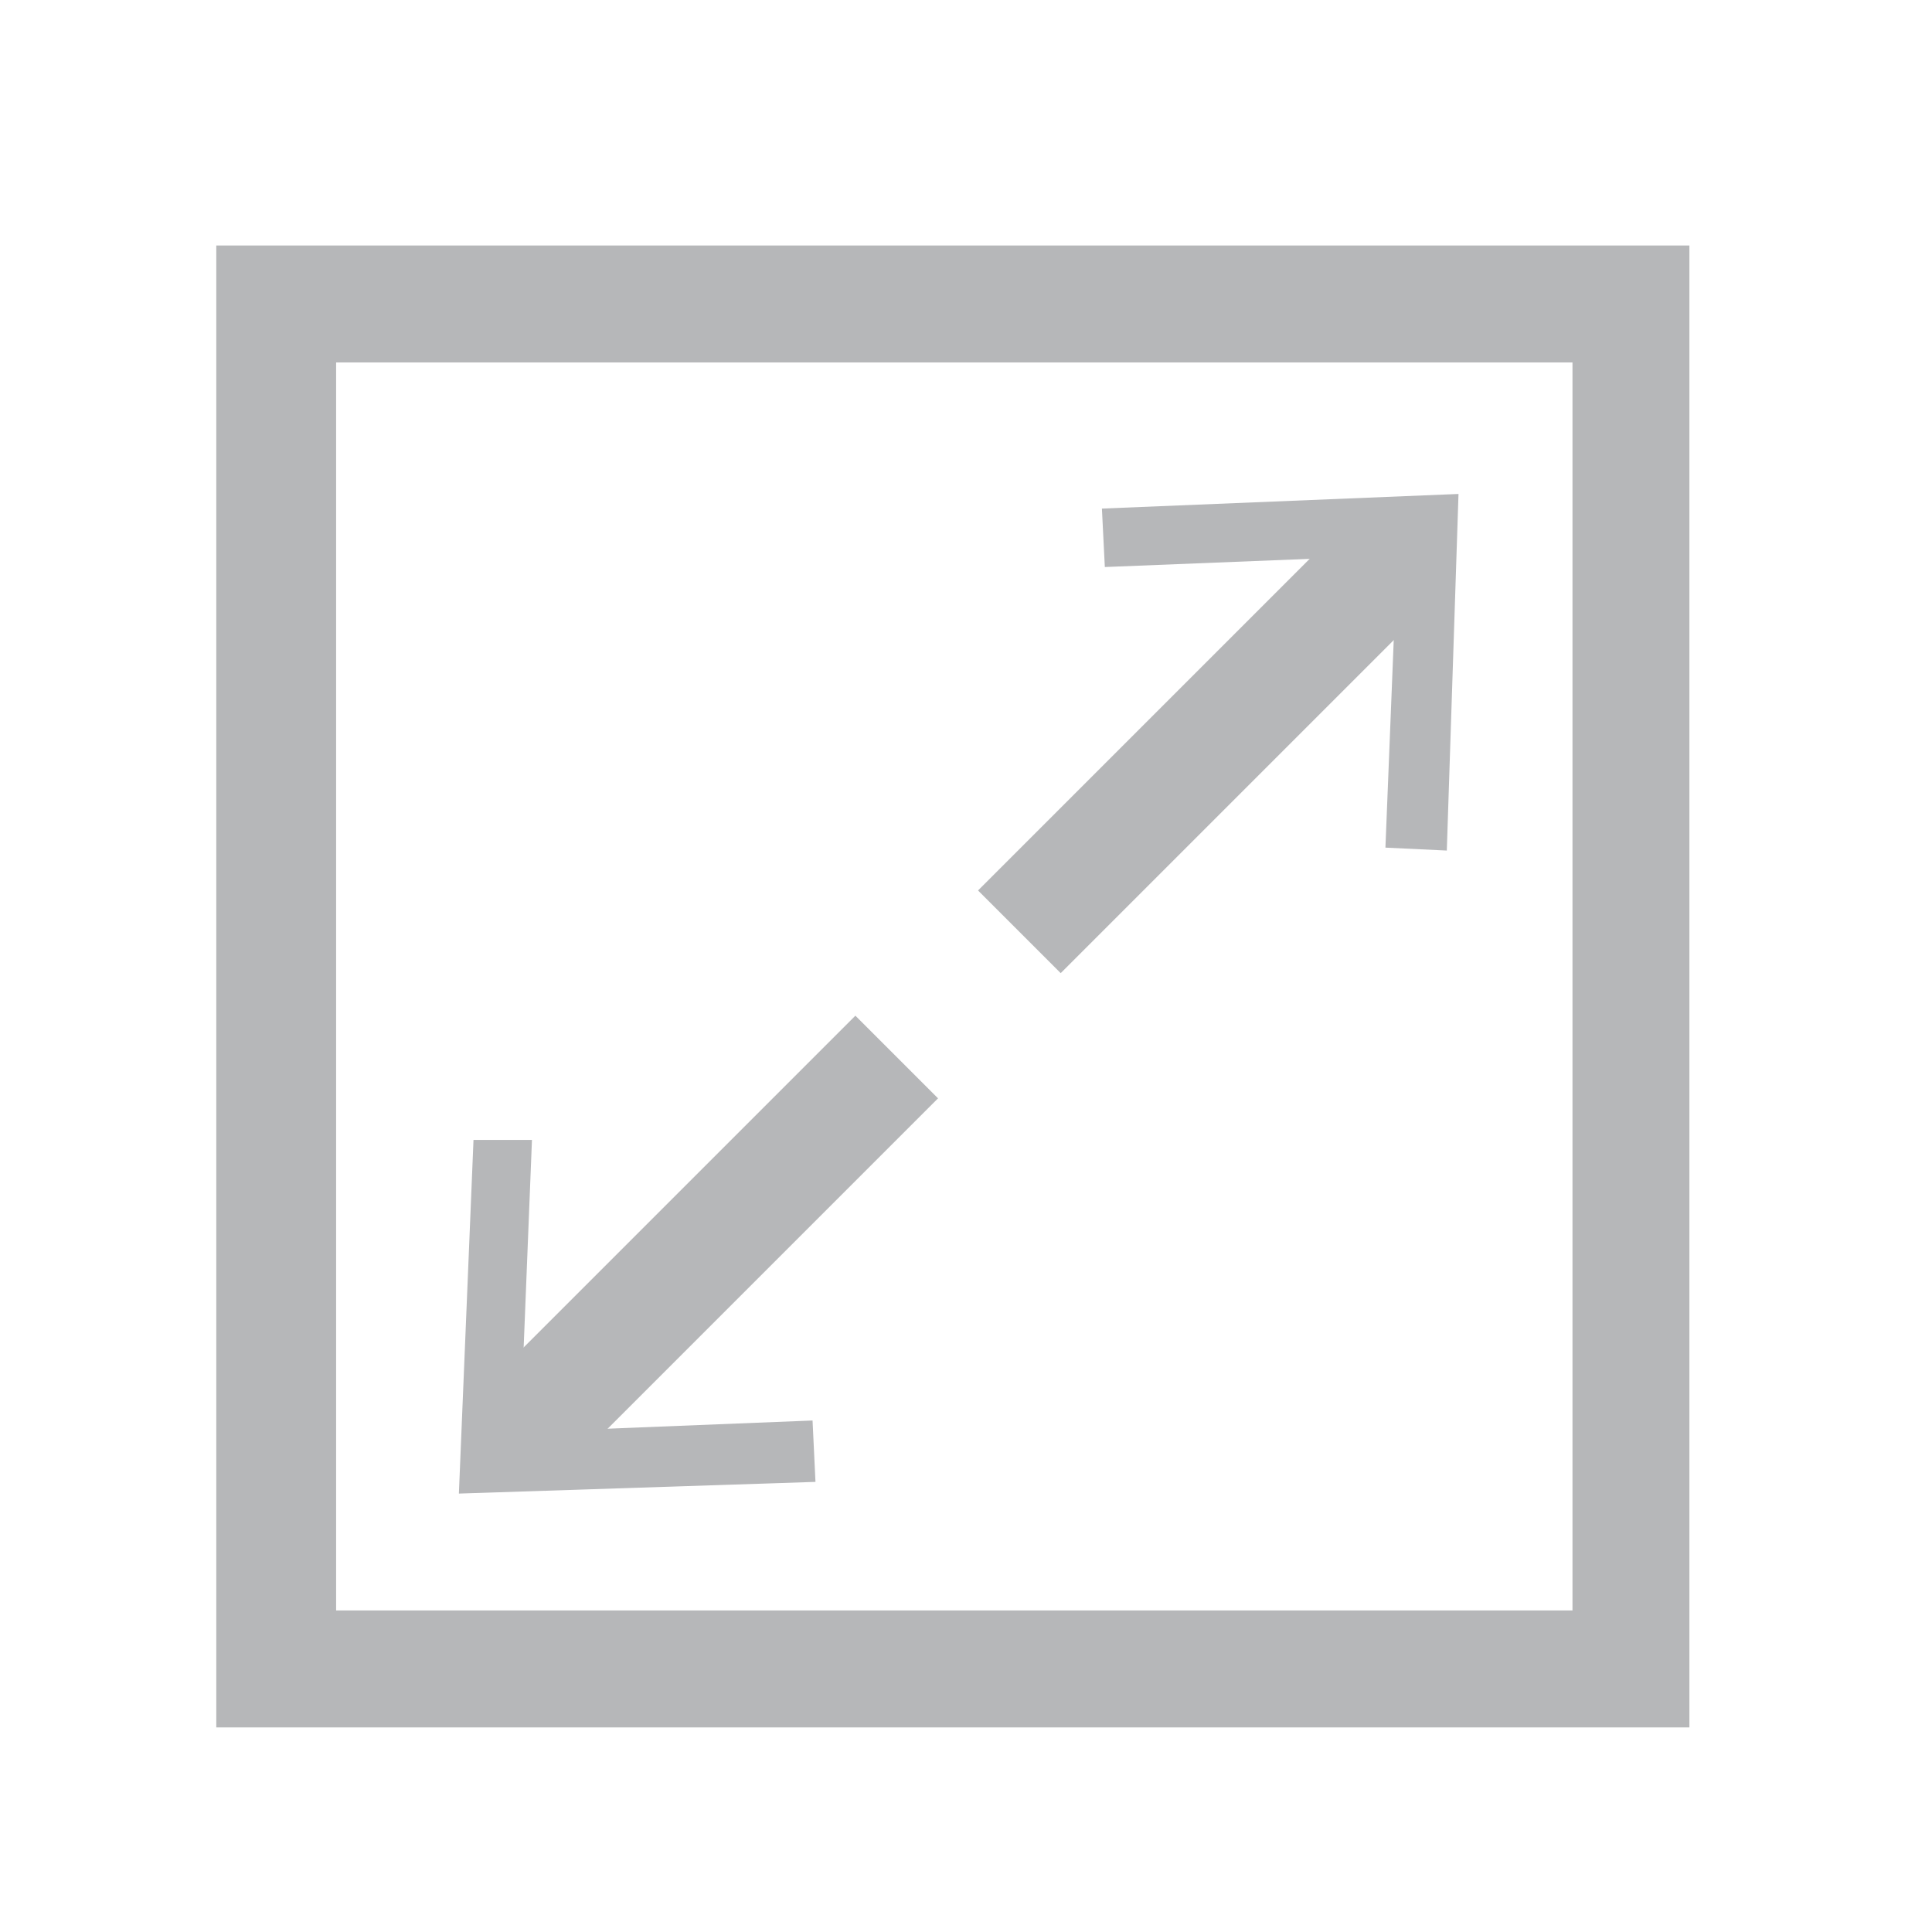 <?xml version="1.0" encoding="utf-8"?>
<!-- Generator: Adobe Illustrator 18.1.1, SVG Export Plug-In . SVG Version: 6.00 Build 0)  -->
<svg version="1.1" id="Layer_1" xmlns="http://www.w3.org/2000/svg" xmlns:xlink="http://www.w3.org/1999/xlink" x="0px" y="0px"
	 viewBox="0 0 66.1 66.1" enable-background="new 0 0 66.1 66.1" xml:space="preserve">
<g>
	<path fill="#B6B7B9" d="M57.8,59.1H7.4V8.4h50.4V59.1z M11.5,55.1h42.3V12.4H11.5V55.1z"/>
	<g>
		
			<rect x="39.6" y="15.7" transform="matrix(0.707 0.707 -0.707 0.707 29.998 -22.064)" fill="#B6B7B9" width="4" height="19"/>
		<g>
			<polygon fill="#B6B7B9" points="49.5,29.1 47.4,29 47.8,19 37.8,19.4 37.7,17.4 49.9,16.9 			"/>
		</g>
	</g>
	<g>
		<rect x="22" y="33.4" transform="matrix(0.707 0.707 -0.707 0.707 37.325 -4.418)" fill="#B6B7B9" width="4" height="19"/>
		<g>
			<polygon fill="#B6B7B9" points="16.2,39 18.2,39 17.8,49 27.8,48.6 27.9,50.7 15.7,51.1 			"/>
		</g>
	</g>
</g>
</svg>
